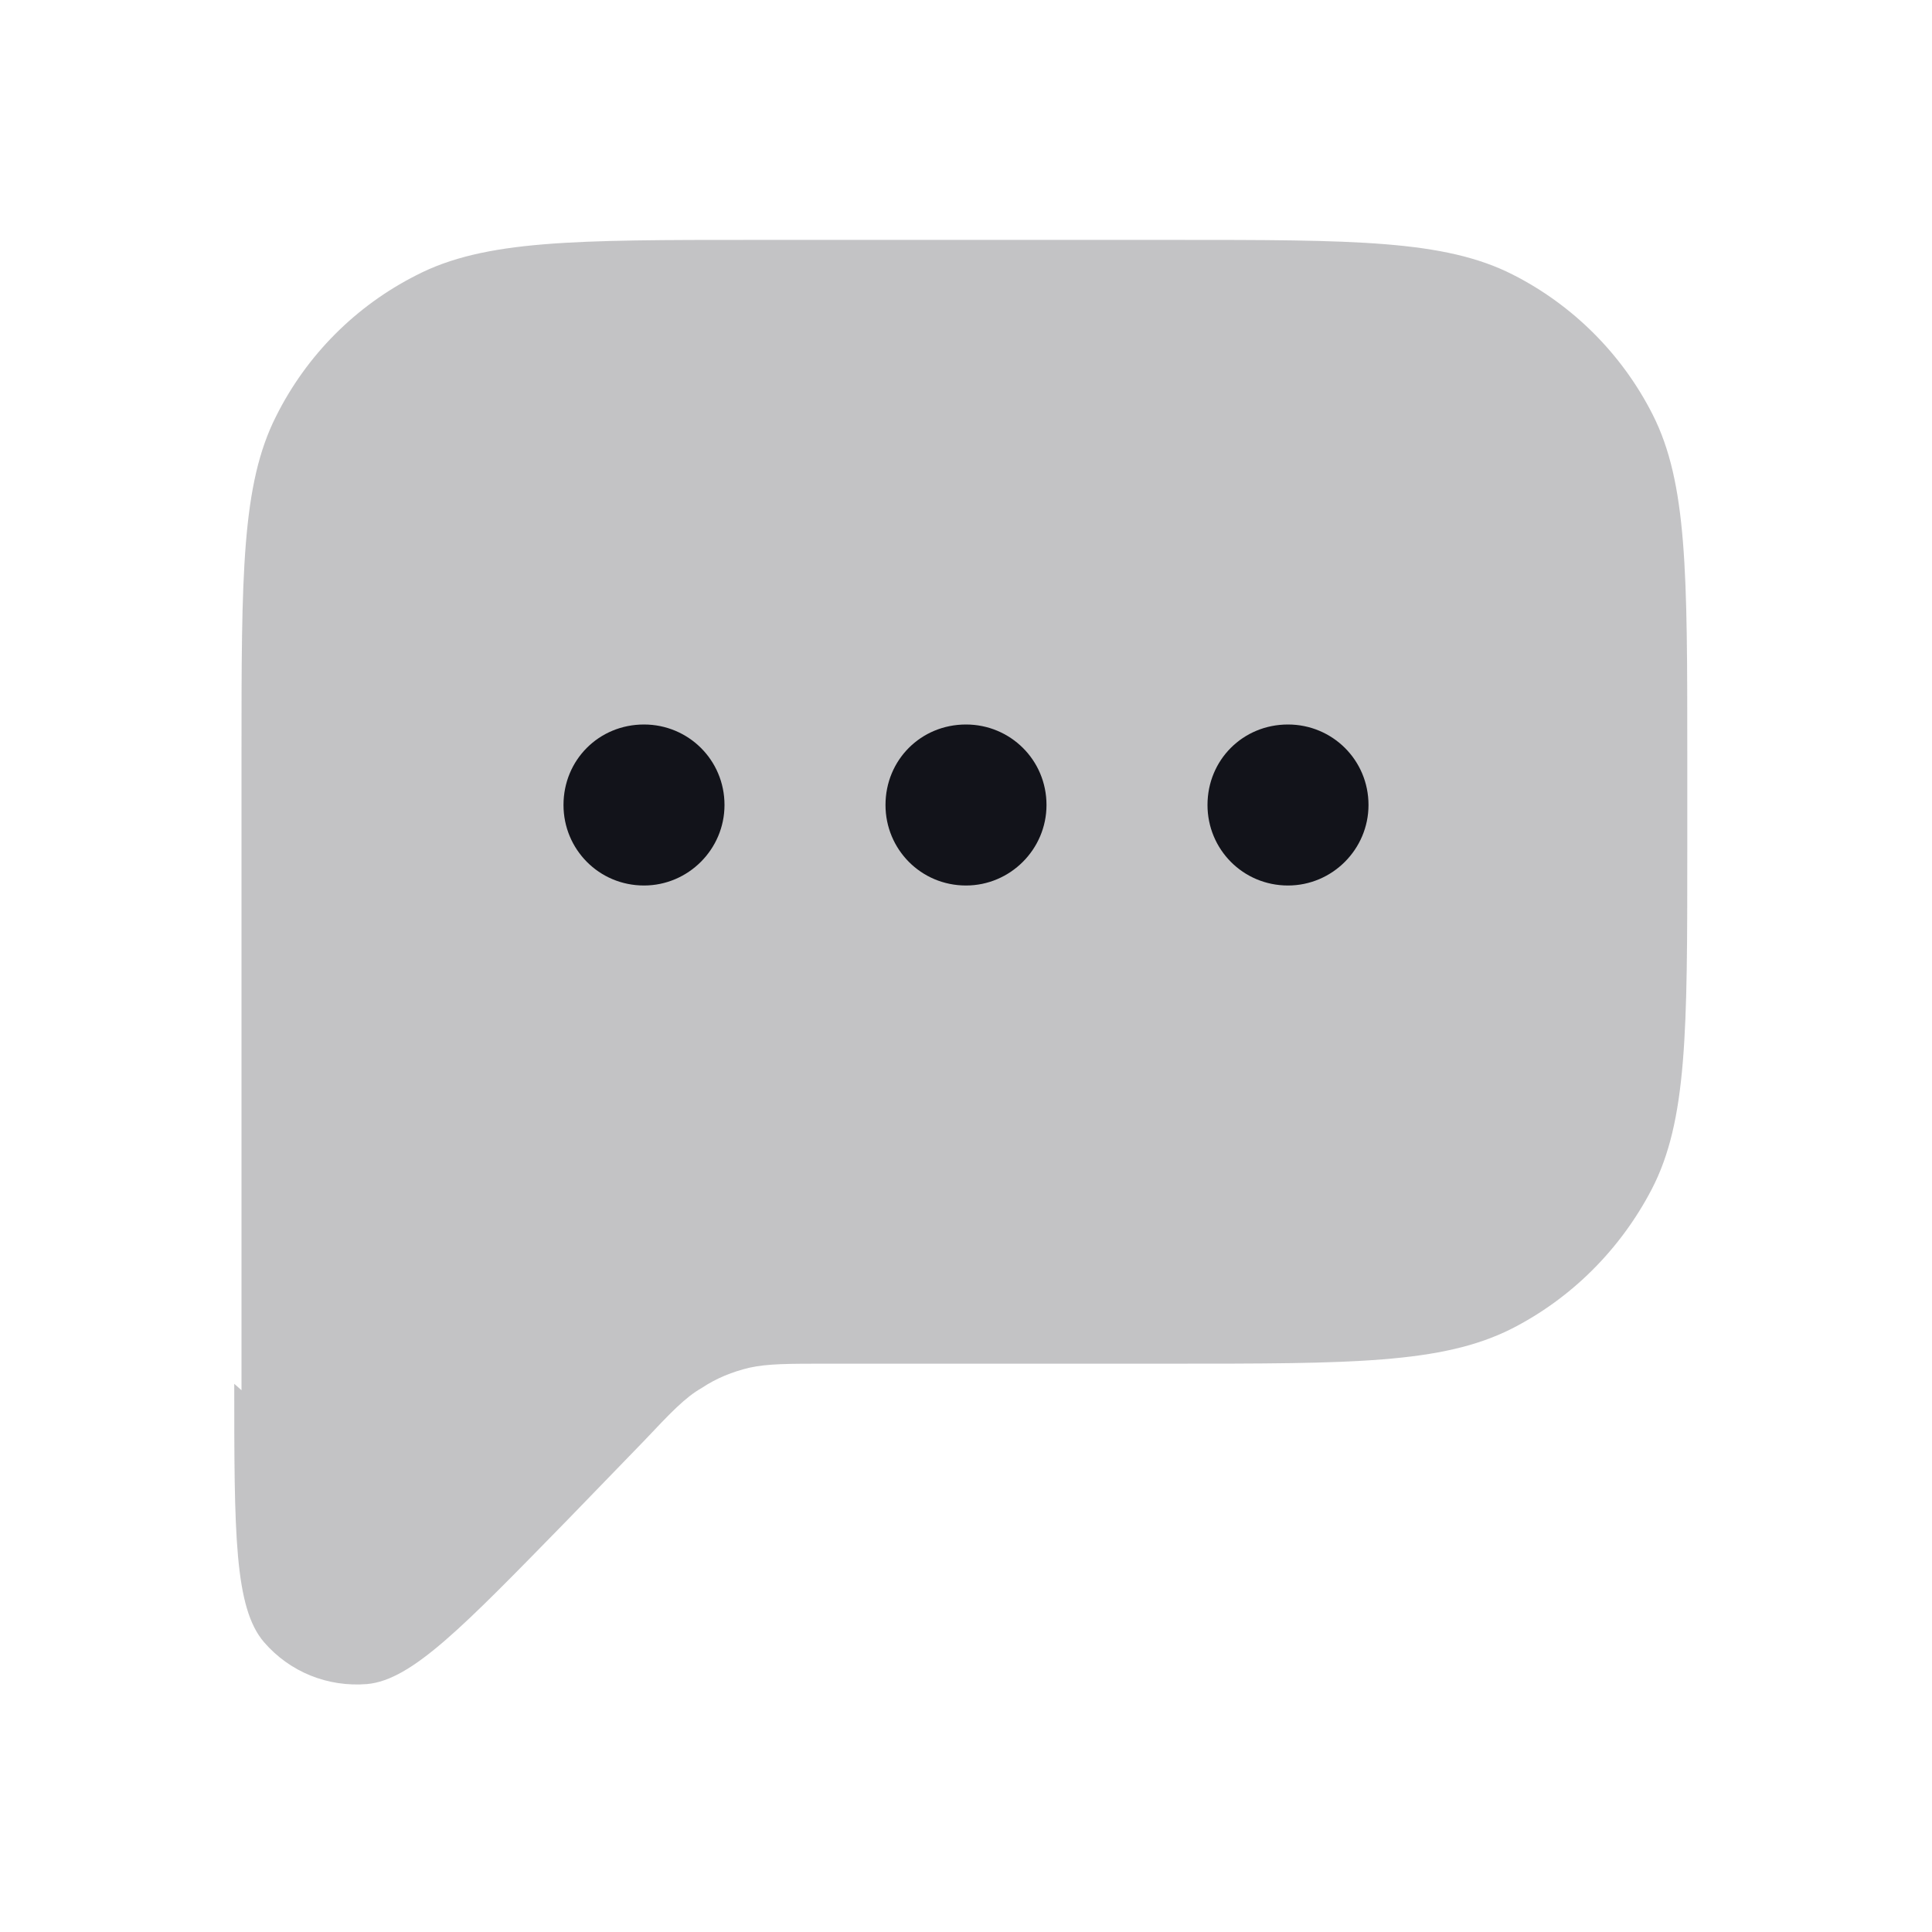 <svg viewBox="0 0 24 24" xmlns="http://www.w3.org/2000/svg"><g><g fill="#12131A"><path opacity=".25" d="M3 17.27V9.39c0-2.25 0-3.37.43-4.22 .38-.76.99-1.37 1.74-1.75 .85-.44 1.97-.44 4.21-.44h5.2c2.24 0 3.36 0 4.21.43 .75.38 1.36.99 1.74 1.74 .43.85.43 1.97.43 4.21v1.2c0 2.24 0 3.36-.44 4.21 -.39.75-1 1.36-1.75 1.74 -.86.43-1.98.43-4.22.43H10.3c-.51 0-.76 0-.99.05 -.21.05-.41.13-.59.25 -.21.12-.38.3-.73.67l-.93.96c-1.3 1.33-1.94 2-2.5 2.05 -.49.04-.96-.15-1.28-.52 -.37-.43-.37-1.36-.37-3.21Z"/><path d="M8 11c.55 0 1-.45 1-1 0-.56-.45-1-1-1 -.56 0-1 .44-1 1 0 .55.44 1 1 1Z"/><path d="M13 10c0 .55-.45 1-1 1 -.56 0-1-.45-1-1 0-.56.44-1 1-1 .55 0 1 .44 1 1Z"/><path d="M17 10c0 .55-.45 1-1 1 -.56 0-1-.45-1-1 0-.56.44-1 1-1 .55 0 1 .44 1 1Z"/></g></g></svg>